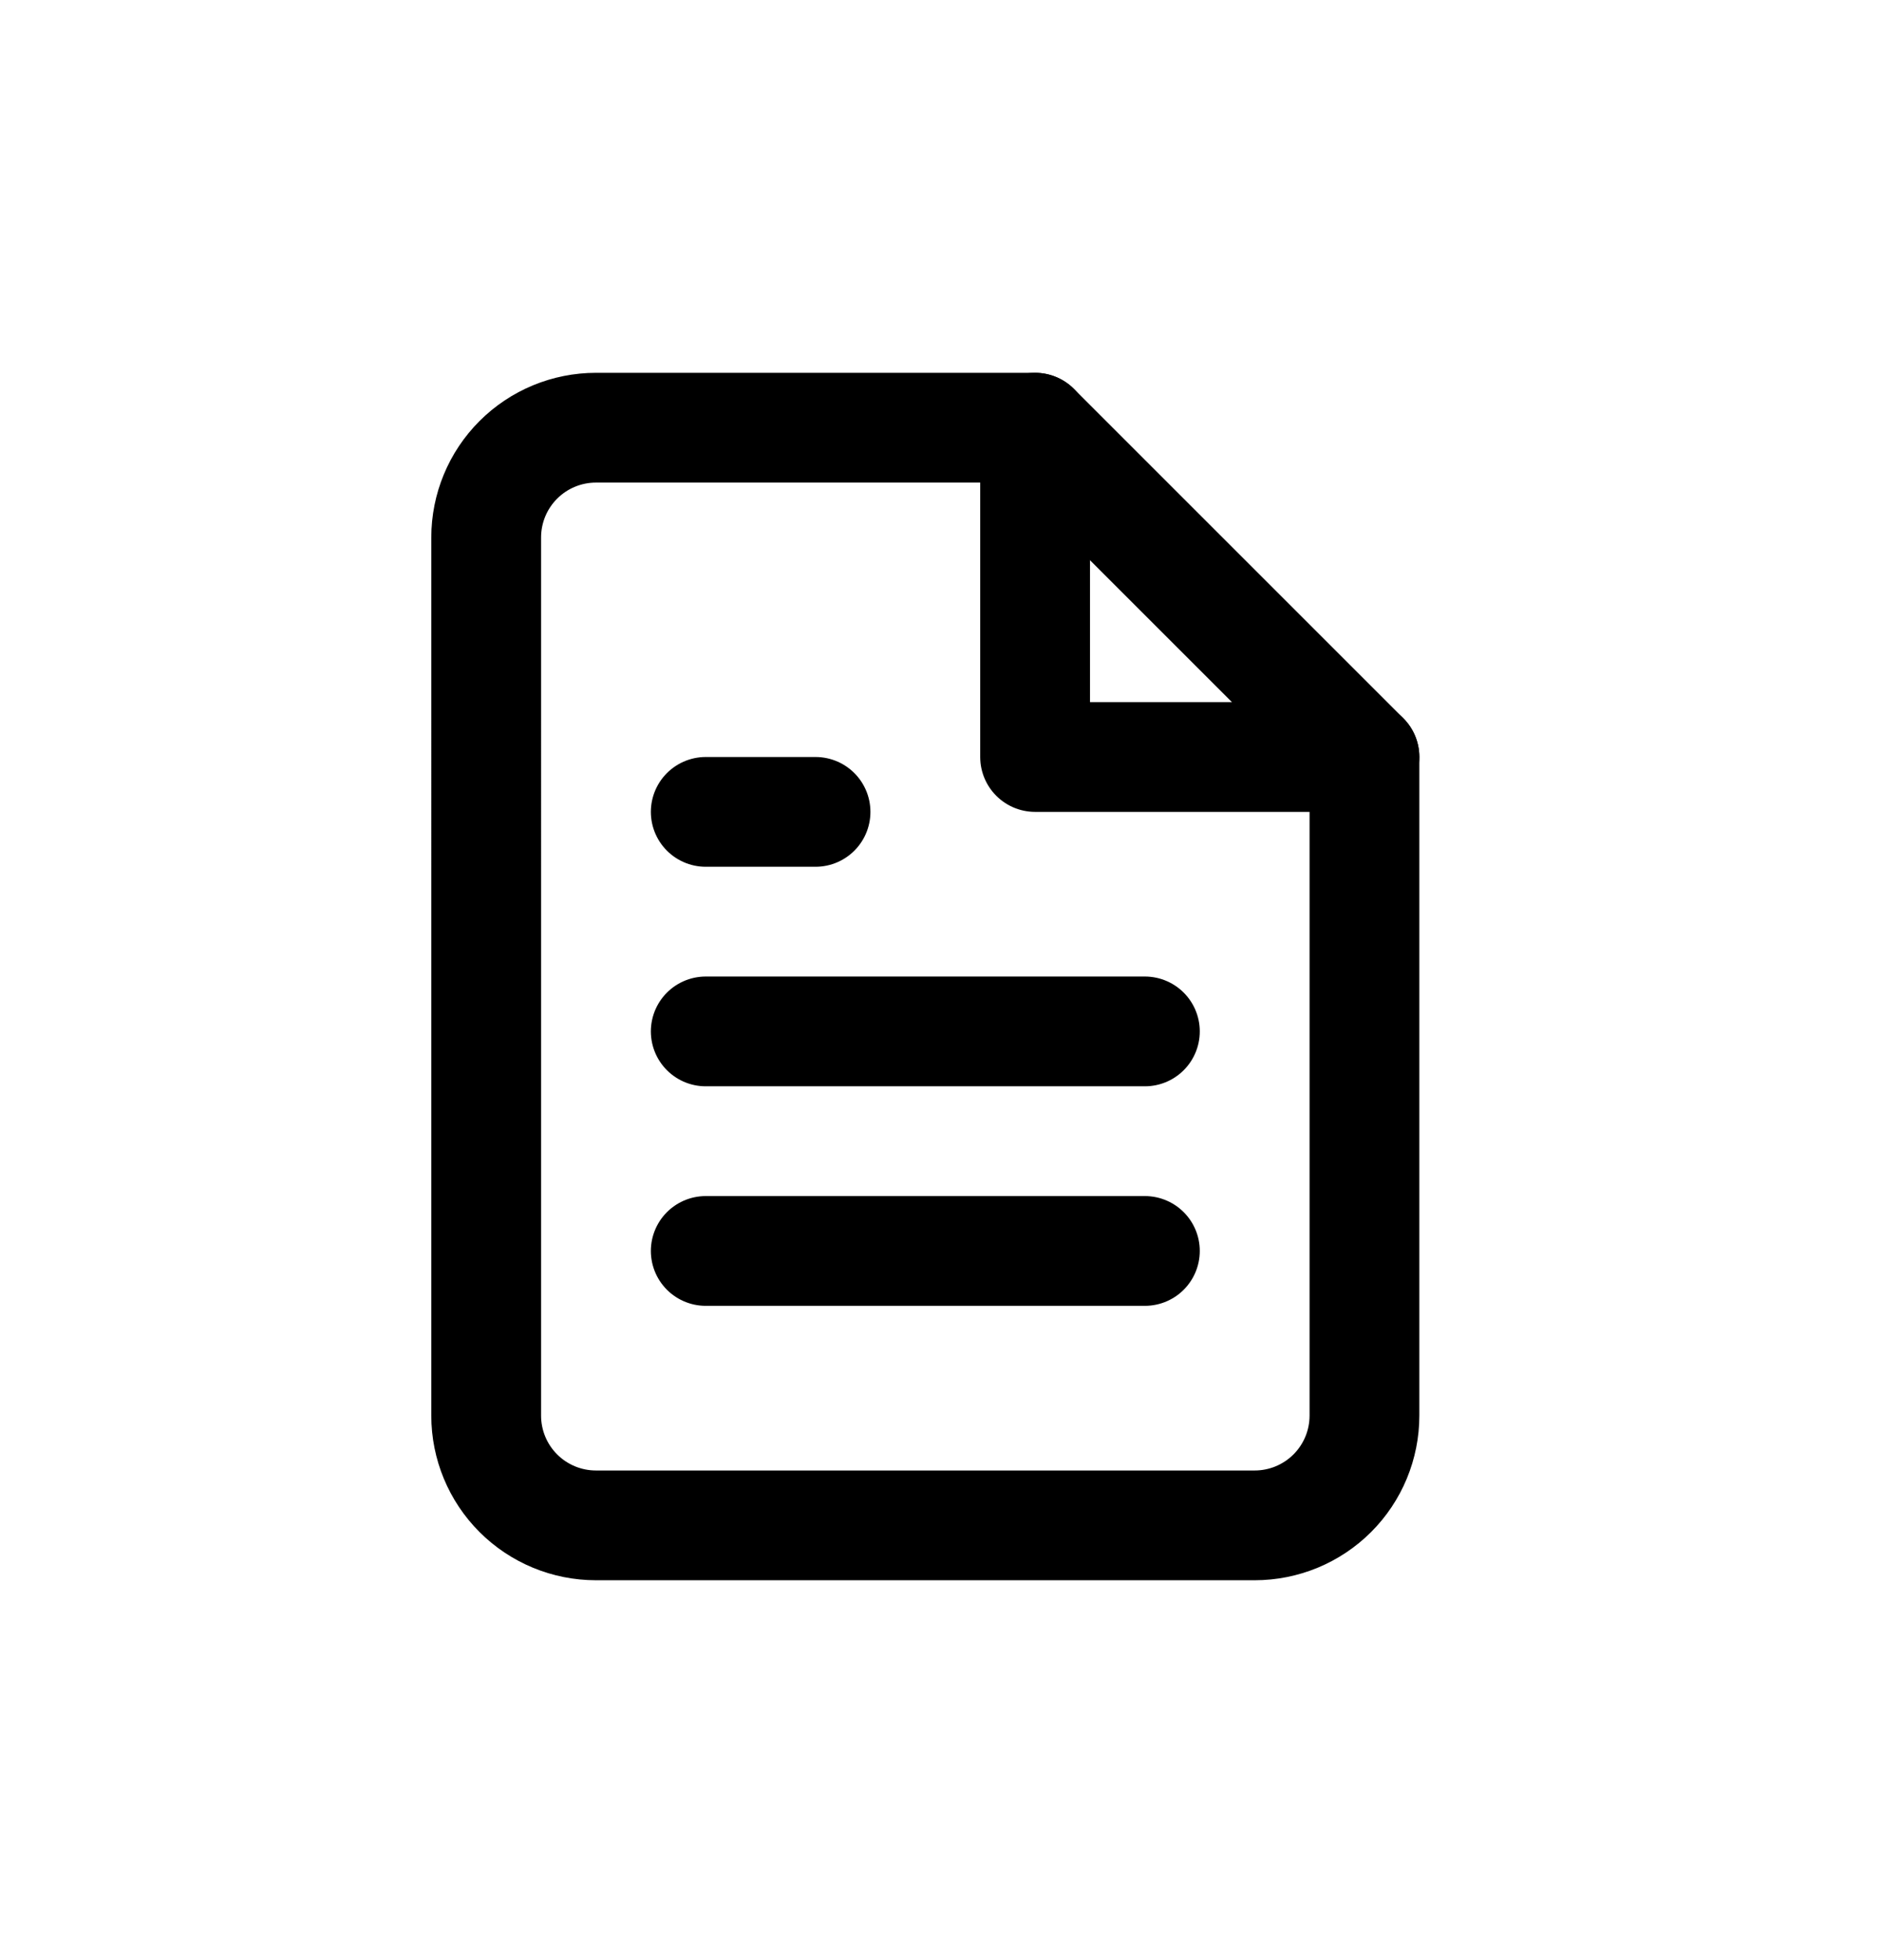 <svg width="24" height="25" fill="none" xmlns="http://www.w3.org/2000/svg">
	<path d="M13.2 5.455H7.6c-.371 0-.727.147-.99.41-.263.263-.41.619-.41.99V18.055c0 .371.147.727.41.99.263.263.619.41.99.41H16c.371 0 .727-.147.99-.41.263-.263.41-.619.41-.99V9.655l-4.2-4.2ZM14.6 15.955H9M14.6 13.155H9M10.4 10.355H9" stroke="current" stroke-width="1.4" stroke-linecap="round" stroke-linejoin="round" />
	<path d="M13.2 5.455v4.2h4.2" stroke="current" stroke-width="1.4" stroke-linecap="round" stroke-linejoin="round" />
</svg>

